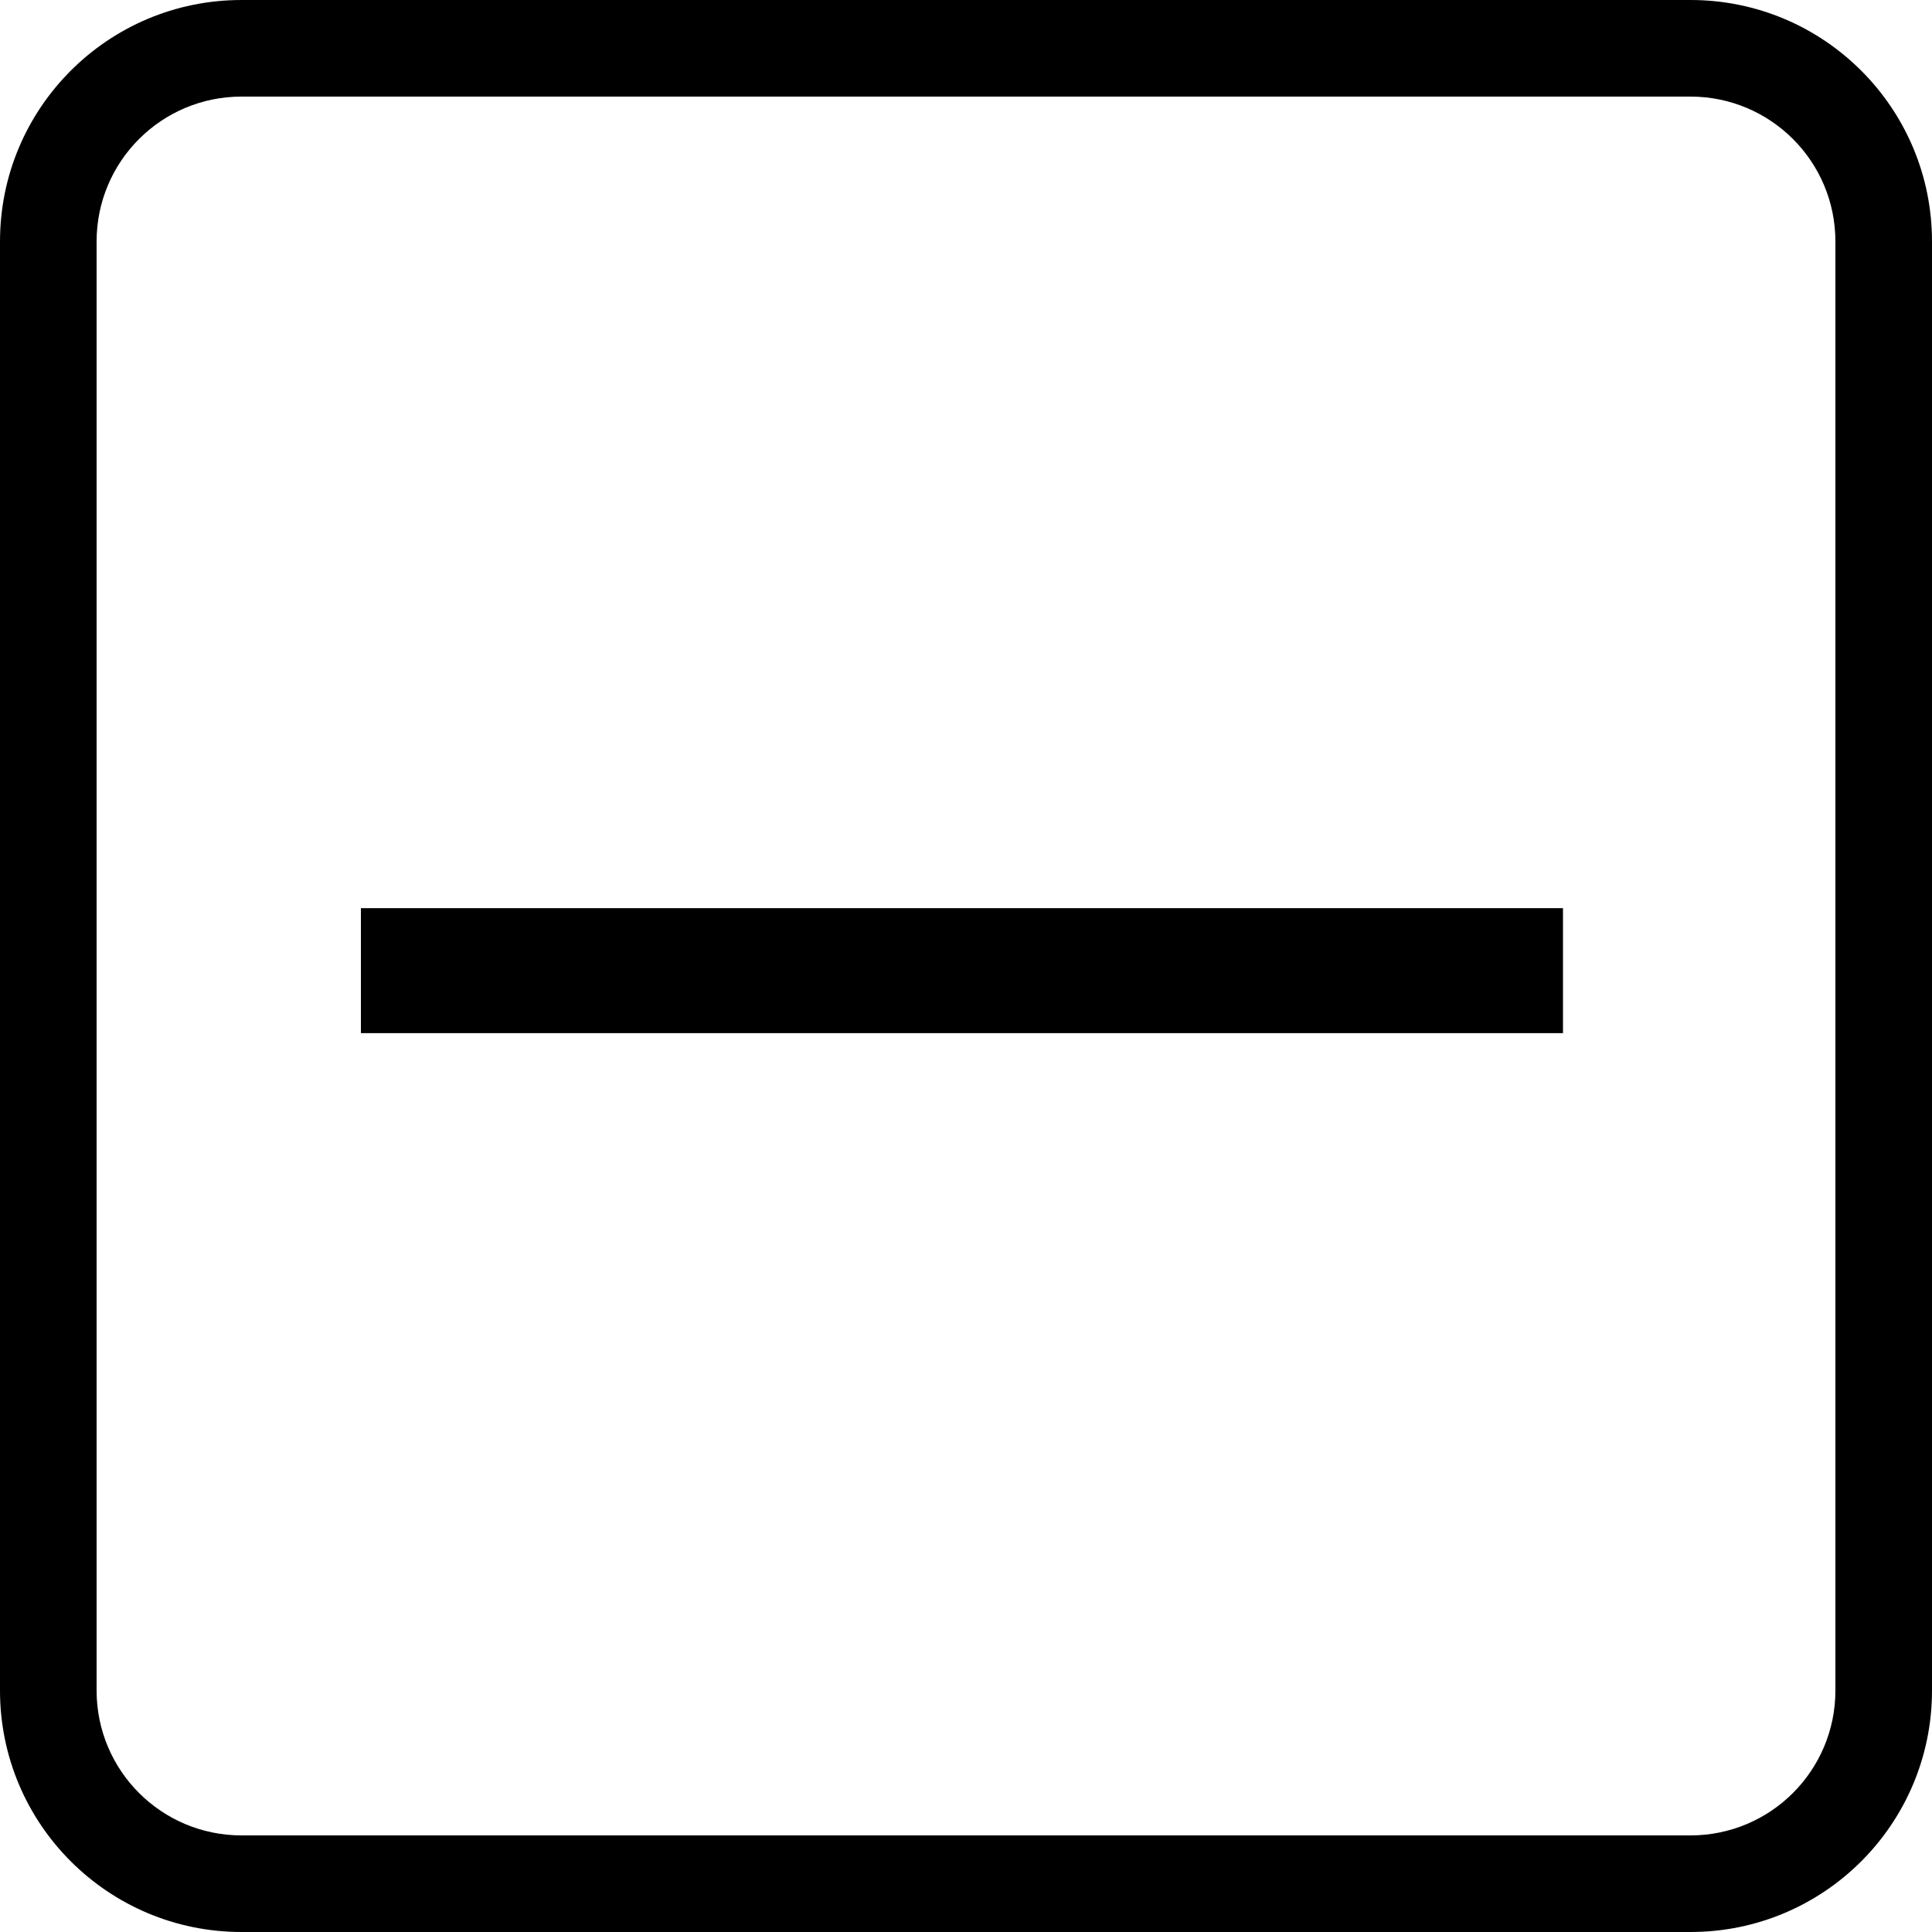 <svg viewBox="0 0 16 16" fill="none" xmlns="http://www.w3.org/2000/svg">
  <path d="M12.944 8.556H2.989V7.521H12.944V8.556Z" fill="currentColor" />
  <path fill-rule="evenodd" clip-rule="evenodd"
    d="M14 0C15.105 0 16 0.895 16 2V14C16 15.105 15.105 16 14 16H2C0.895 16 0 15.105 0 14V2C0 0.895 0.895 0 2 0H14ZM2 0.8C1.337 0.8 0.8 1.337 0.8 2V14C0.8 14.663 1.337 15.2 2 15.2H14C14.663 15.2 15.2 14.663 15.2 14V2C15.2 1.337 14.663 0.8 14 0.8H2Z"
    fill="currentColor" />
</svg>